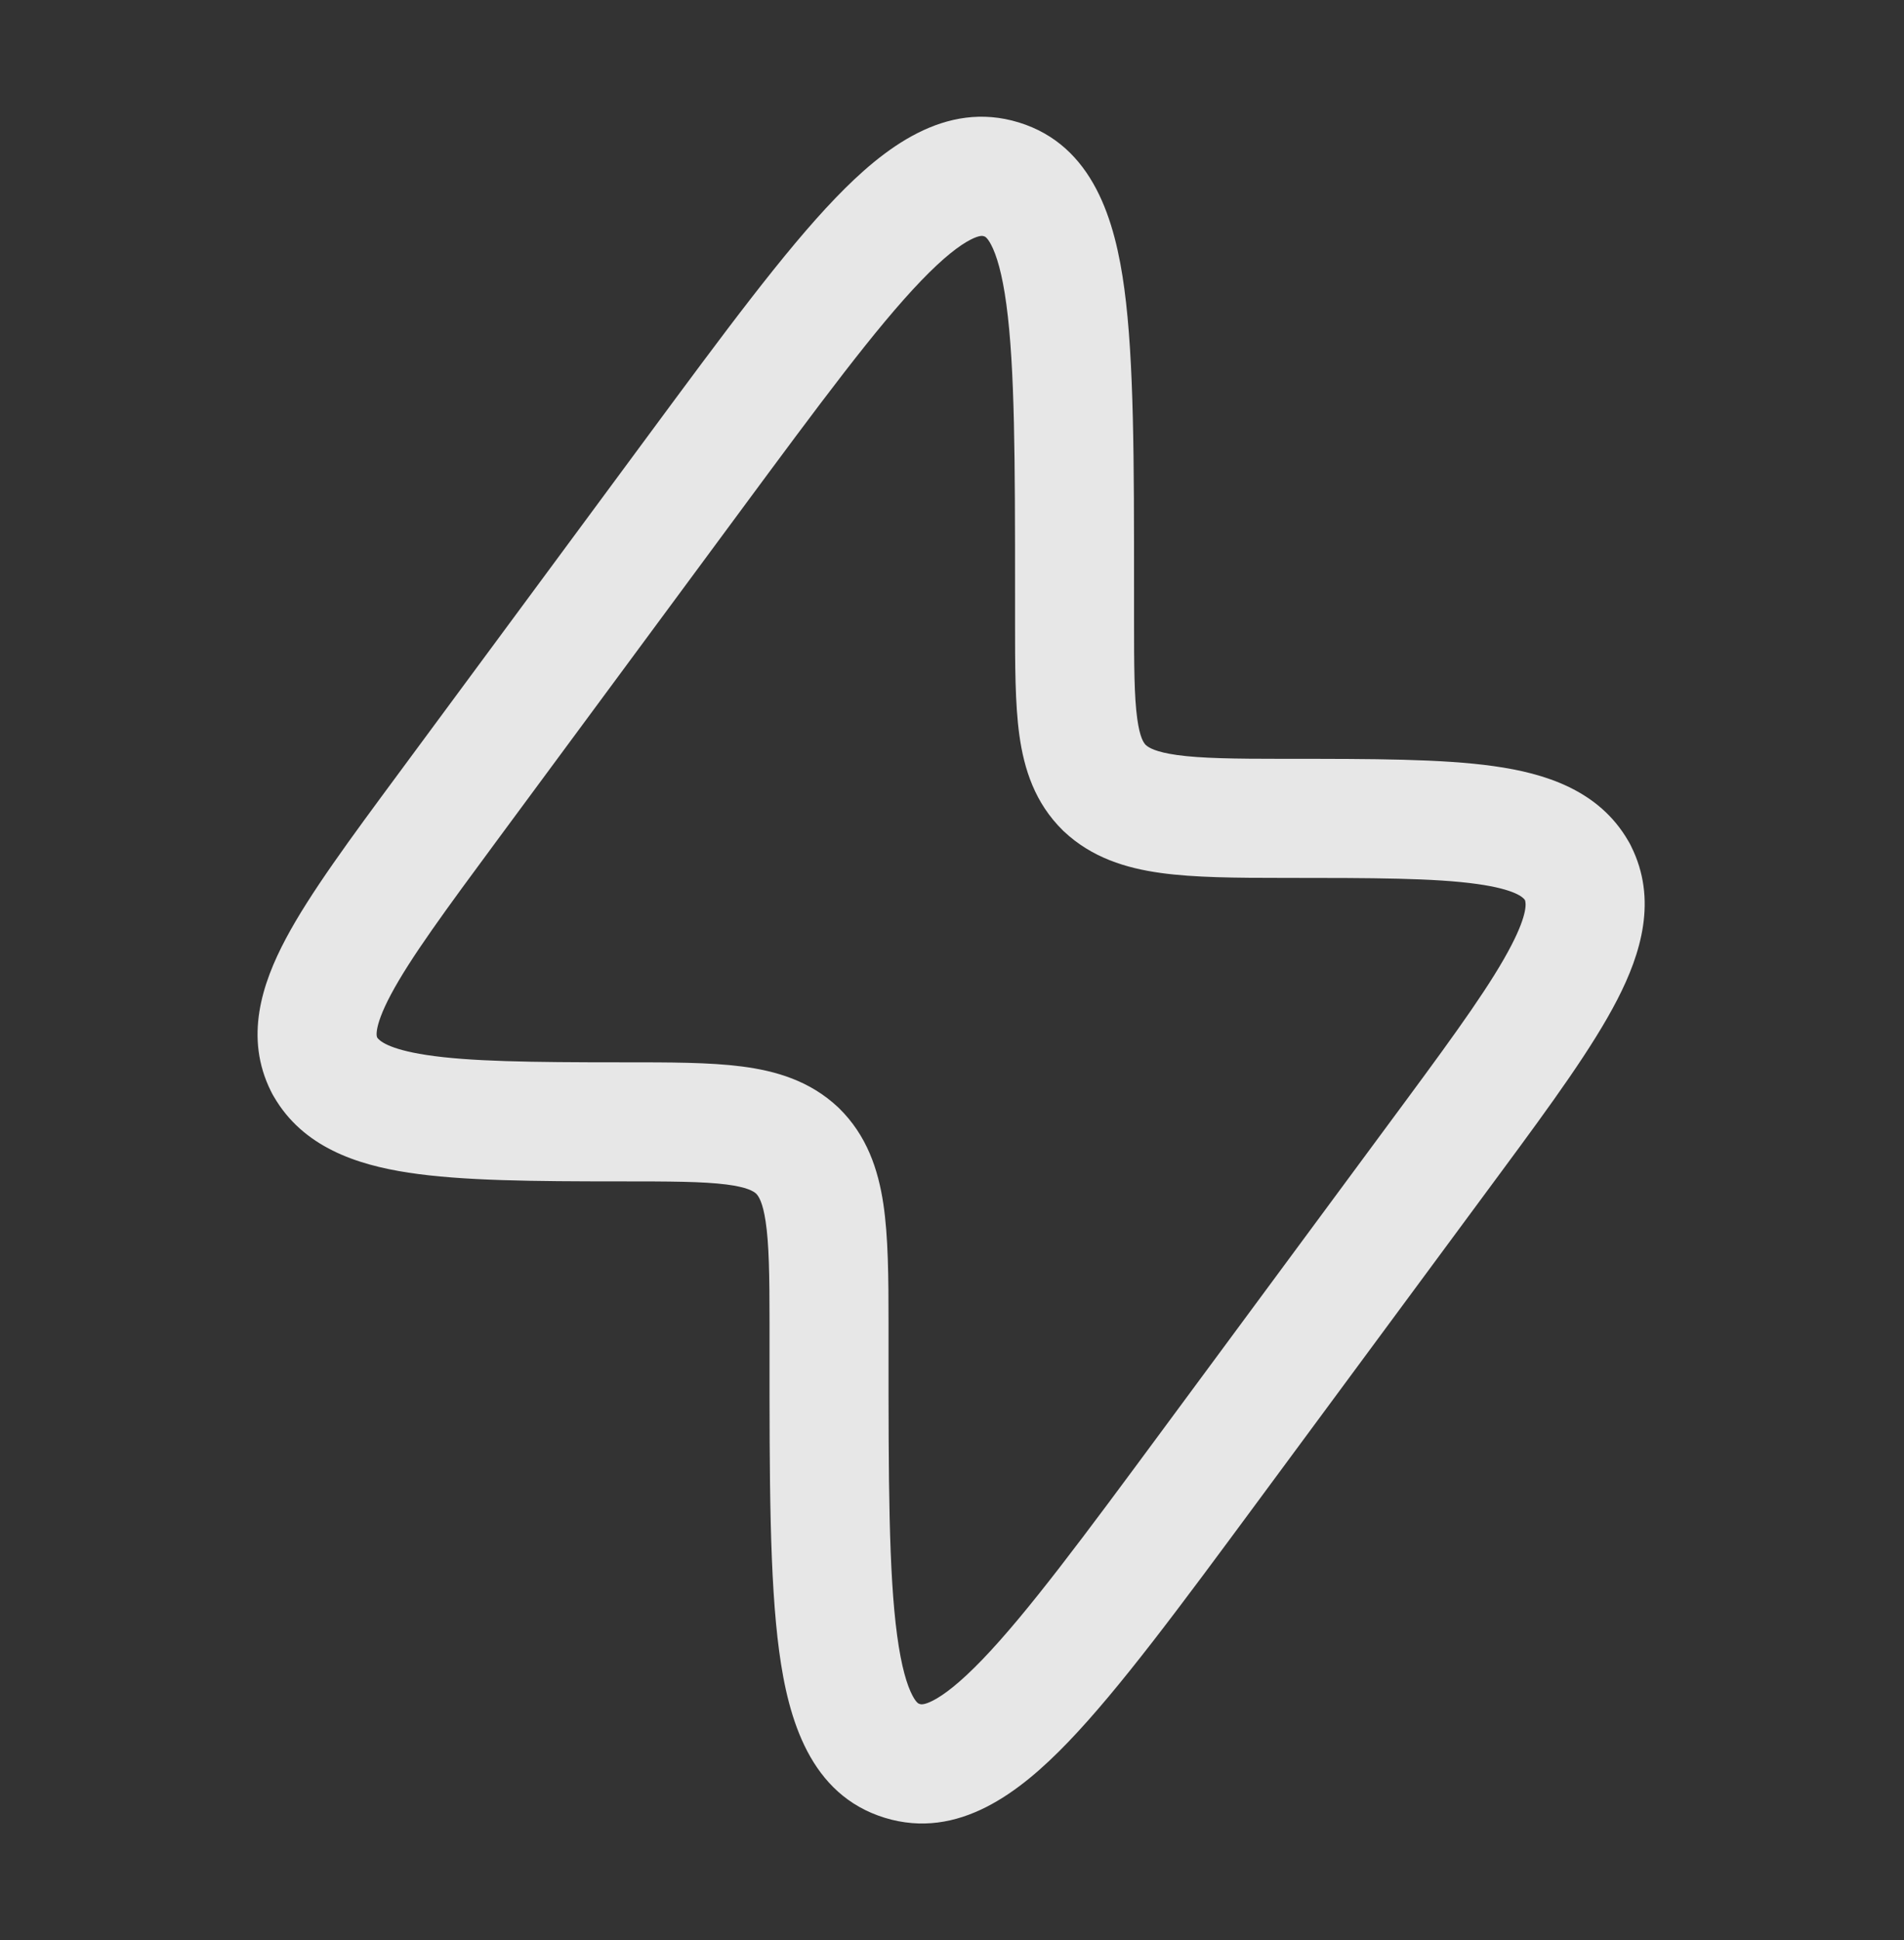 <svg width="54" height="55" viewBox="0 0 54 55" fill="none" xmlns="http://www.w3.org/2000/svg">
<rect x="0" y="0" width="54" height="55" fill="#333333" stroke="none"/>
<path fill-rule="evenodd" clip-rule="evenodd" d="M46.181 23.84C45.347 22.396 43.819 21.921 42.359 21.717C40.889 21.511 38.92 21.511 36.539 21.511L36.404 21.511C34.986 21.511 34.059 21.497 33.384 21.403C32.773 21.318 32.579 21.193 32.496 21.119C32.435 21.056 32.327 20.908 32.254 20.375C32.167 19.746 32.163 18.884 32.163 17.503V16.66C32.163 13.088 32.163 10.227 31.888 8.187C31.63 6.272 31.017 4.121 28.892 3.47C26.805 2.831 25.055 4.202 23.694 5.616C22.244 7.122 20.523 9.452 18.367 12.369L11.309 21.919C9.935 23.777 8.79 25.325 8.108 26.606C7.425 27.89 6.927 29.414 7.685 30.935L7.688 30.94L7.696 30.956L7.705 30.974L7.714 30.992L7.724 31.01L7.734 31.029L7.743 31.045L7.753 31.063L7.762 31.078L7.766 31.084C8.593 32.516 10.114 33.017 11.587 33.242C13.104 33.474 15.128 33.489 17.584 33.489C19.016 33.489 19.929 33.492 20.6 33.577C21.193 33.653 21.37 33.769 21.446 33.837C21.513 33.907 21.631 34.071 21.714 34.623C21.81 35.256 21.825 36.131 21.825 37.497L21.825 38.339C21.824 41.911 21.824 44.773 22.099 46.813C22.357 48.728 22.971 50.879 25.095 51.53C27.182 52.169 28.933 50.798 30.293 49.384C31.743 47.877 33.465 45.548 35.621 42.631L42.594 33.196C44.014 31.276 45.181 29.671 45.869 28.336C46.543 27.029 47.013 25.496 46.261 23.989L46.259 23.984L46.251 23.968L46.242 23.95L46.233 23.932L46.223 23.914L46.213 23.895L46.203 23.878L46.193 23.861L46.184 23.845L46.181 23.84ZM26.126 7.956C24.848 9.284 23.256 11.433 20.997 14.488L14.107 23.81C12.627 25.812 11.637 27.16 11.087 28.192C10.819 28.695 10.719 29.012 10.69 29.204C10.673 29.323 10.683 29.377 10.697 29.411C10.752 29.491 10.988 29.737 12.096 29.906C13.306 30.091 15.046 30.114 17.584 30.114L17.687 30.114C18.986 30.114 20.117 30.113 21.027 30.23C22.002 30.354 22.97 30.636 23.771 31.39L23.785 31.403L23.797 31.415C24.585 32.188 24.905 33.147 25.052 34.121C25.192 35.052 25.2 36.197 25.2 37.497L25.2 38.194C25.199 41.944 25.203 44.576 25.444 46.362C25.564 47.252 25.725 47.774 25.879 48.065C25.995 48.284 26.062 48.298 26.081 48.302L26.084 48.303L26.087 48.304C26.111 48.312 26.194 48.341 26.45 48.212C26.769 48.051 27.225 47.704 27.861 47.044C29.139 45.716 30.732 43.567 32.99 40.511L39.88 31.19C41.352 29.199 42.332 27.832 42.869 26.789C43.33 25.896 43.28 25.593 43.249 25.513C43.199 25.439 42.972 25.21 41.892 25.059C40.684 24.89 38.954 24.886 36.404 24.886C35.047 24.886 33.871 24.878 32.919 24.746C31.936 24.61 30.966 24.314 30.171 23.566L30.158 23.554L30.145 23.541C29.35 22.761 29.044 21.804 28.91 20.837C28.788 19.95 28.788 18.851 28.788 17.611L28.788 16.806C28.788 13.055 28.784 10.424 28.543 8.637C28.424 7.748 28.262 7.226 28.108 6.935C27.992 6.716 27.925 6.702 27.907 6.698L27.903 6.697L27.9 6.696C27.877 6.688 27.794 6.659 27.538 6.788C27.218 6.949 26.762 7.295 26.126 7.956Z" fill="white" fill-opacity="0.88"/>
</svg>
